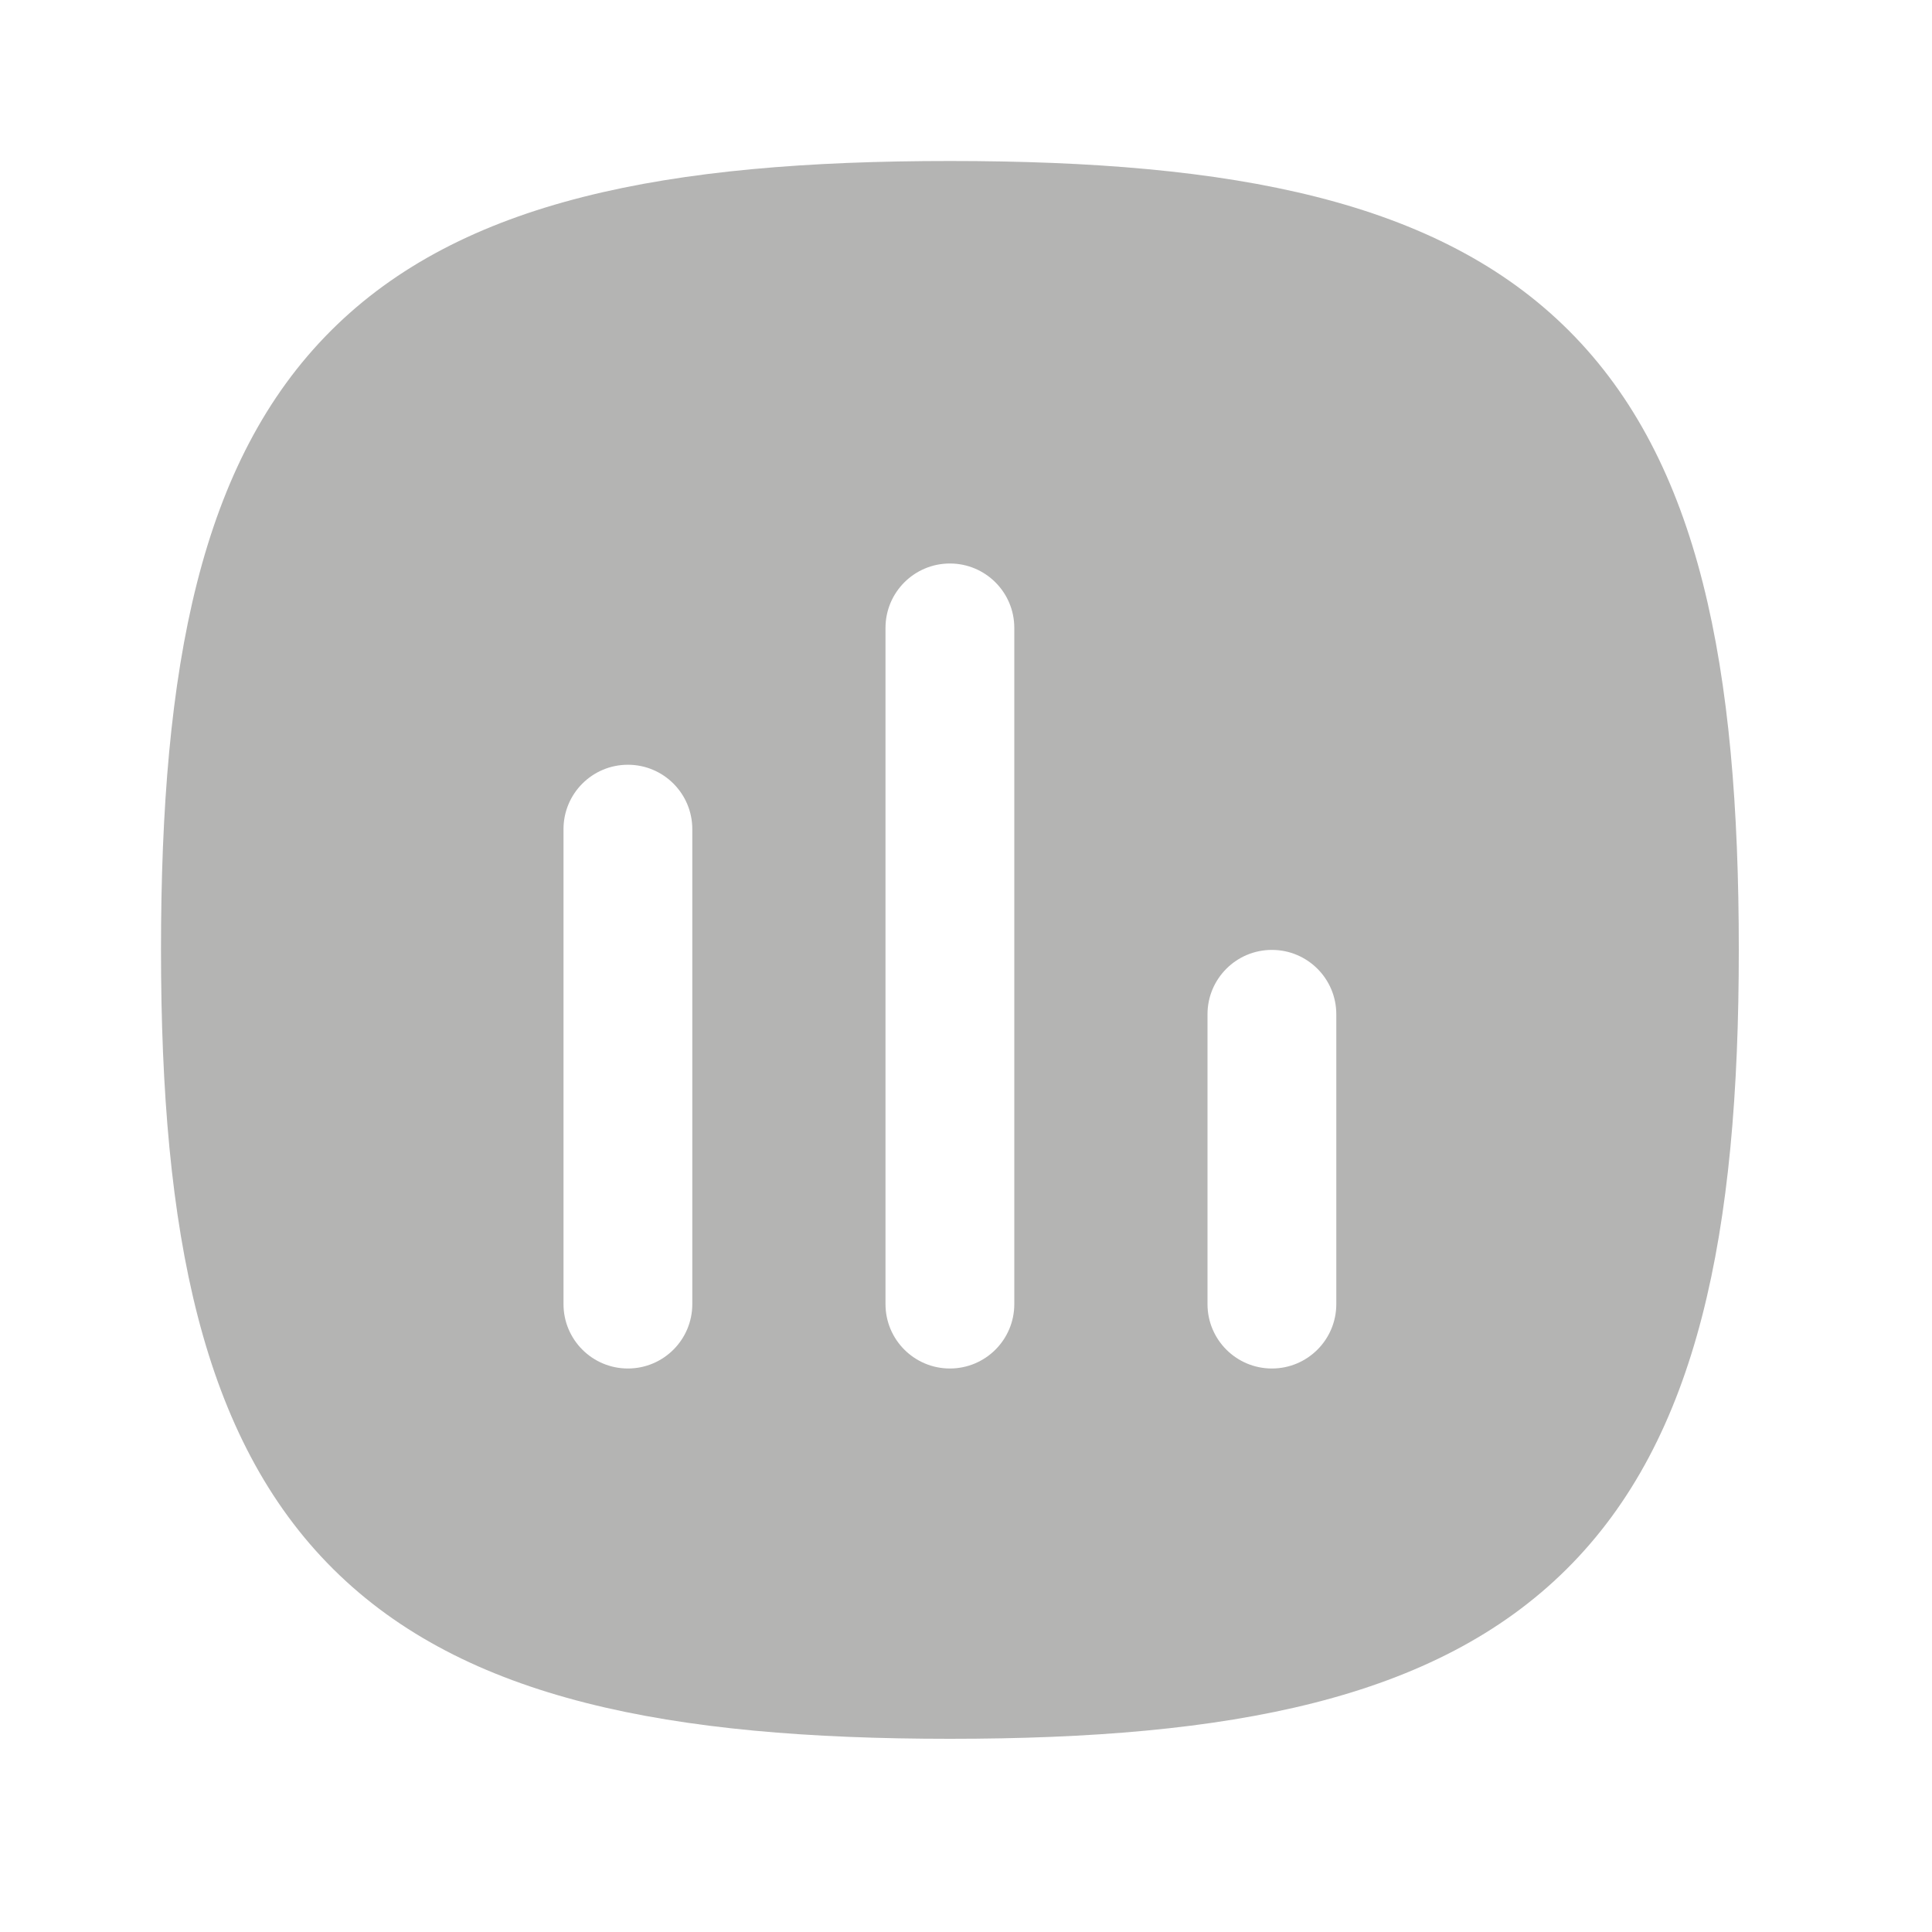 <svg width="24" height="24" viewBox="0 0 24 24" fill="none" xmlns="http://www.w3.org/2000/svg">
<path fill-rule="evenodd" clip-rule="evenodd" d="M11.8 2C8.284 2 5.732 2.487 4.11 4.109C2.487 5.731 2 8.283 2 11.8C2 15.322 2.509 17.872 4.141 19.493C5.771 21.112 8.32 21.6 11.8 21.6C15.281 21.6 17.83 21.112 19.46 19.493C21.092 17.872 21.6 15.322 21.6 11.8C21.6 8.283 21.113 5.731 19.491 4.109C17.869 2.487 15.317 2 11.8 2ZM7.8 9.5C8.242 9.5 8.6 9.858 8.6 10.3V16.2C8.6 16.642 8.242 17 7.8 17C7.358 17 7 16.642 7 16.2L7 10.3C7 9.858 7.358 9.5 7.8 9.5ZM16.6 12.6C16.6 12.158 16.242 11.8 15.8 11.8C15.358 11.8 15 12.158 15 12.6L15 16.2C15 16.642 15.358 17 15.8 17C16.242 17 16.6 16.642 16.6 16.2V12.6ZM11.8 7C12.242 7 12.6 7.358 12.6 7.8V16.2C12.6 16.642 12.242 17 11.8 17C11.358 17 11 16.642 11 16.2L11 7.8C11 7.358 11.358 7 11.8 7Z" fill="#B4B4B3"/>
</svg>
